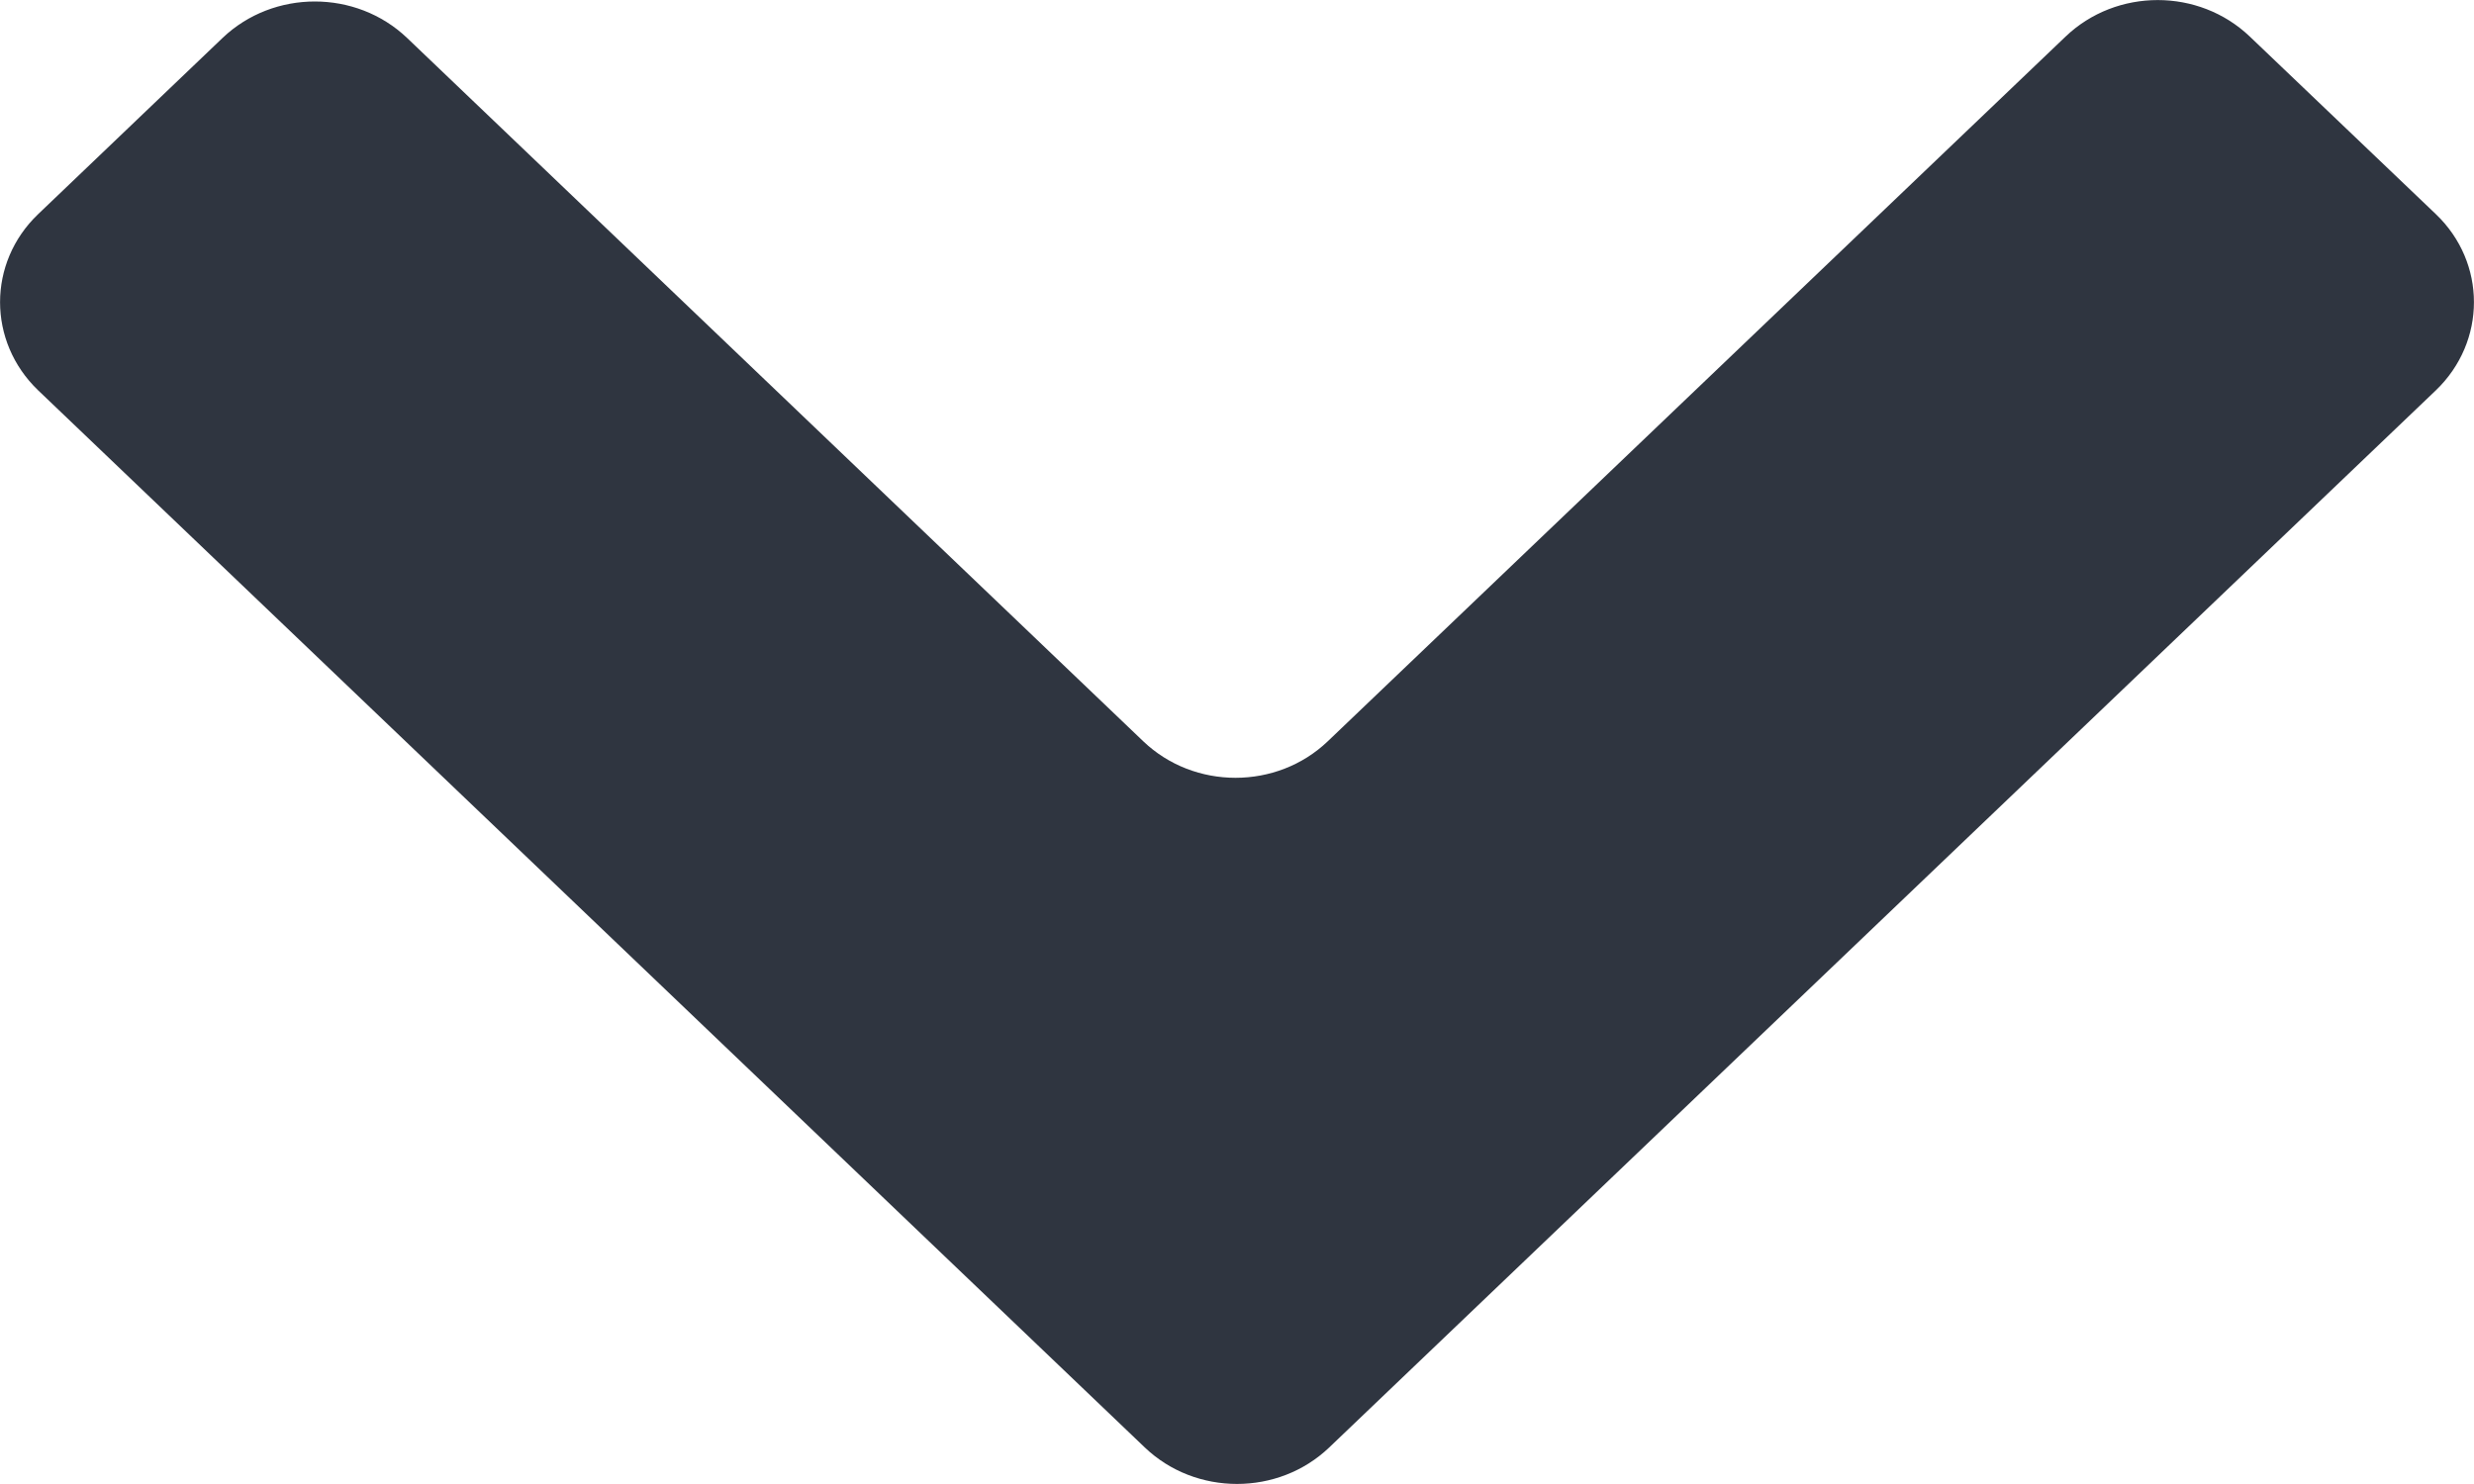 <?xml version="1.0" encoding="UTF-8"?>
<svg width="10px" height="6px" viewBox="0 0 10 6" version="1.1" xmlns="http://www.w3.org/2000/svg" xmlns:xlink="http://www.w3.org/1999/xlink">
    <!-- Generator: sketchtool 51.2 (57519) - http://www.bohemiancoding.com/sketch -->
    <title>7770593F-0C00-4FAB-B027-7BA9F604D118</title>
    <desc>Created with sketchtool.</desc>
    <defs></defs>
    <g id="Профиль-животного" stroke="none" stroke-width="1" fill="none" fill-rule="evenodd">
        <g id="03.3_animal_add_popup" transform="translate(-459, -1246)" fill="#2F3540">
            <g id="Group-2-Copy-5" transform="translate(342, 635)">
                <path d="M121.627,616.852 L117.154,612.578 C116.949,612.381 116.949,612.062 117.154,611.866 L117.9,611.153 C118.106,610.957 118.439,610.957 118.645,611.153 L121.621,613.997 C121.827,614.194 122.161,614.194 122.367,613.997 L125.349,611.148 C125.555,610.951 125.888,610.951 126.094,611.148 L126.846,611.866 C127.051,612.062 127.051,612.381 126.846,612.578 L122.373,616.852 C122.167,617.049 121.833,617.049 121.627,616.852 Z" id="+-copy-21"></path>
            </g>
        </g>
    </g>
</svg>